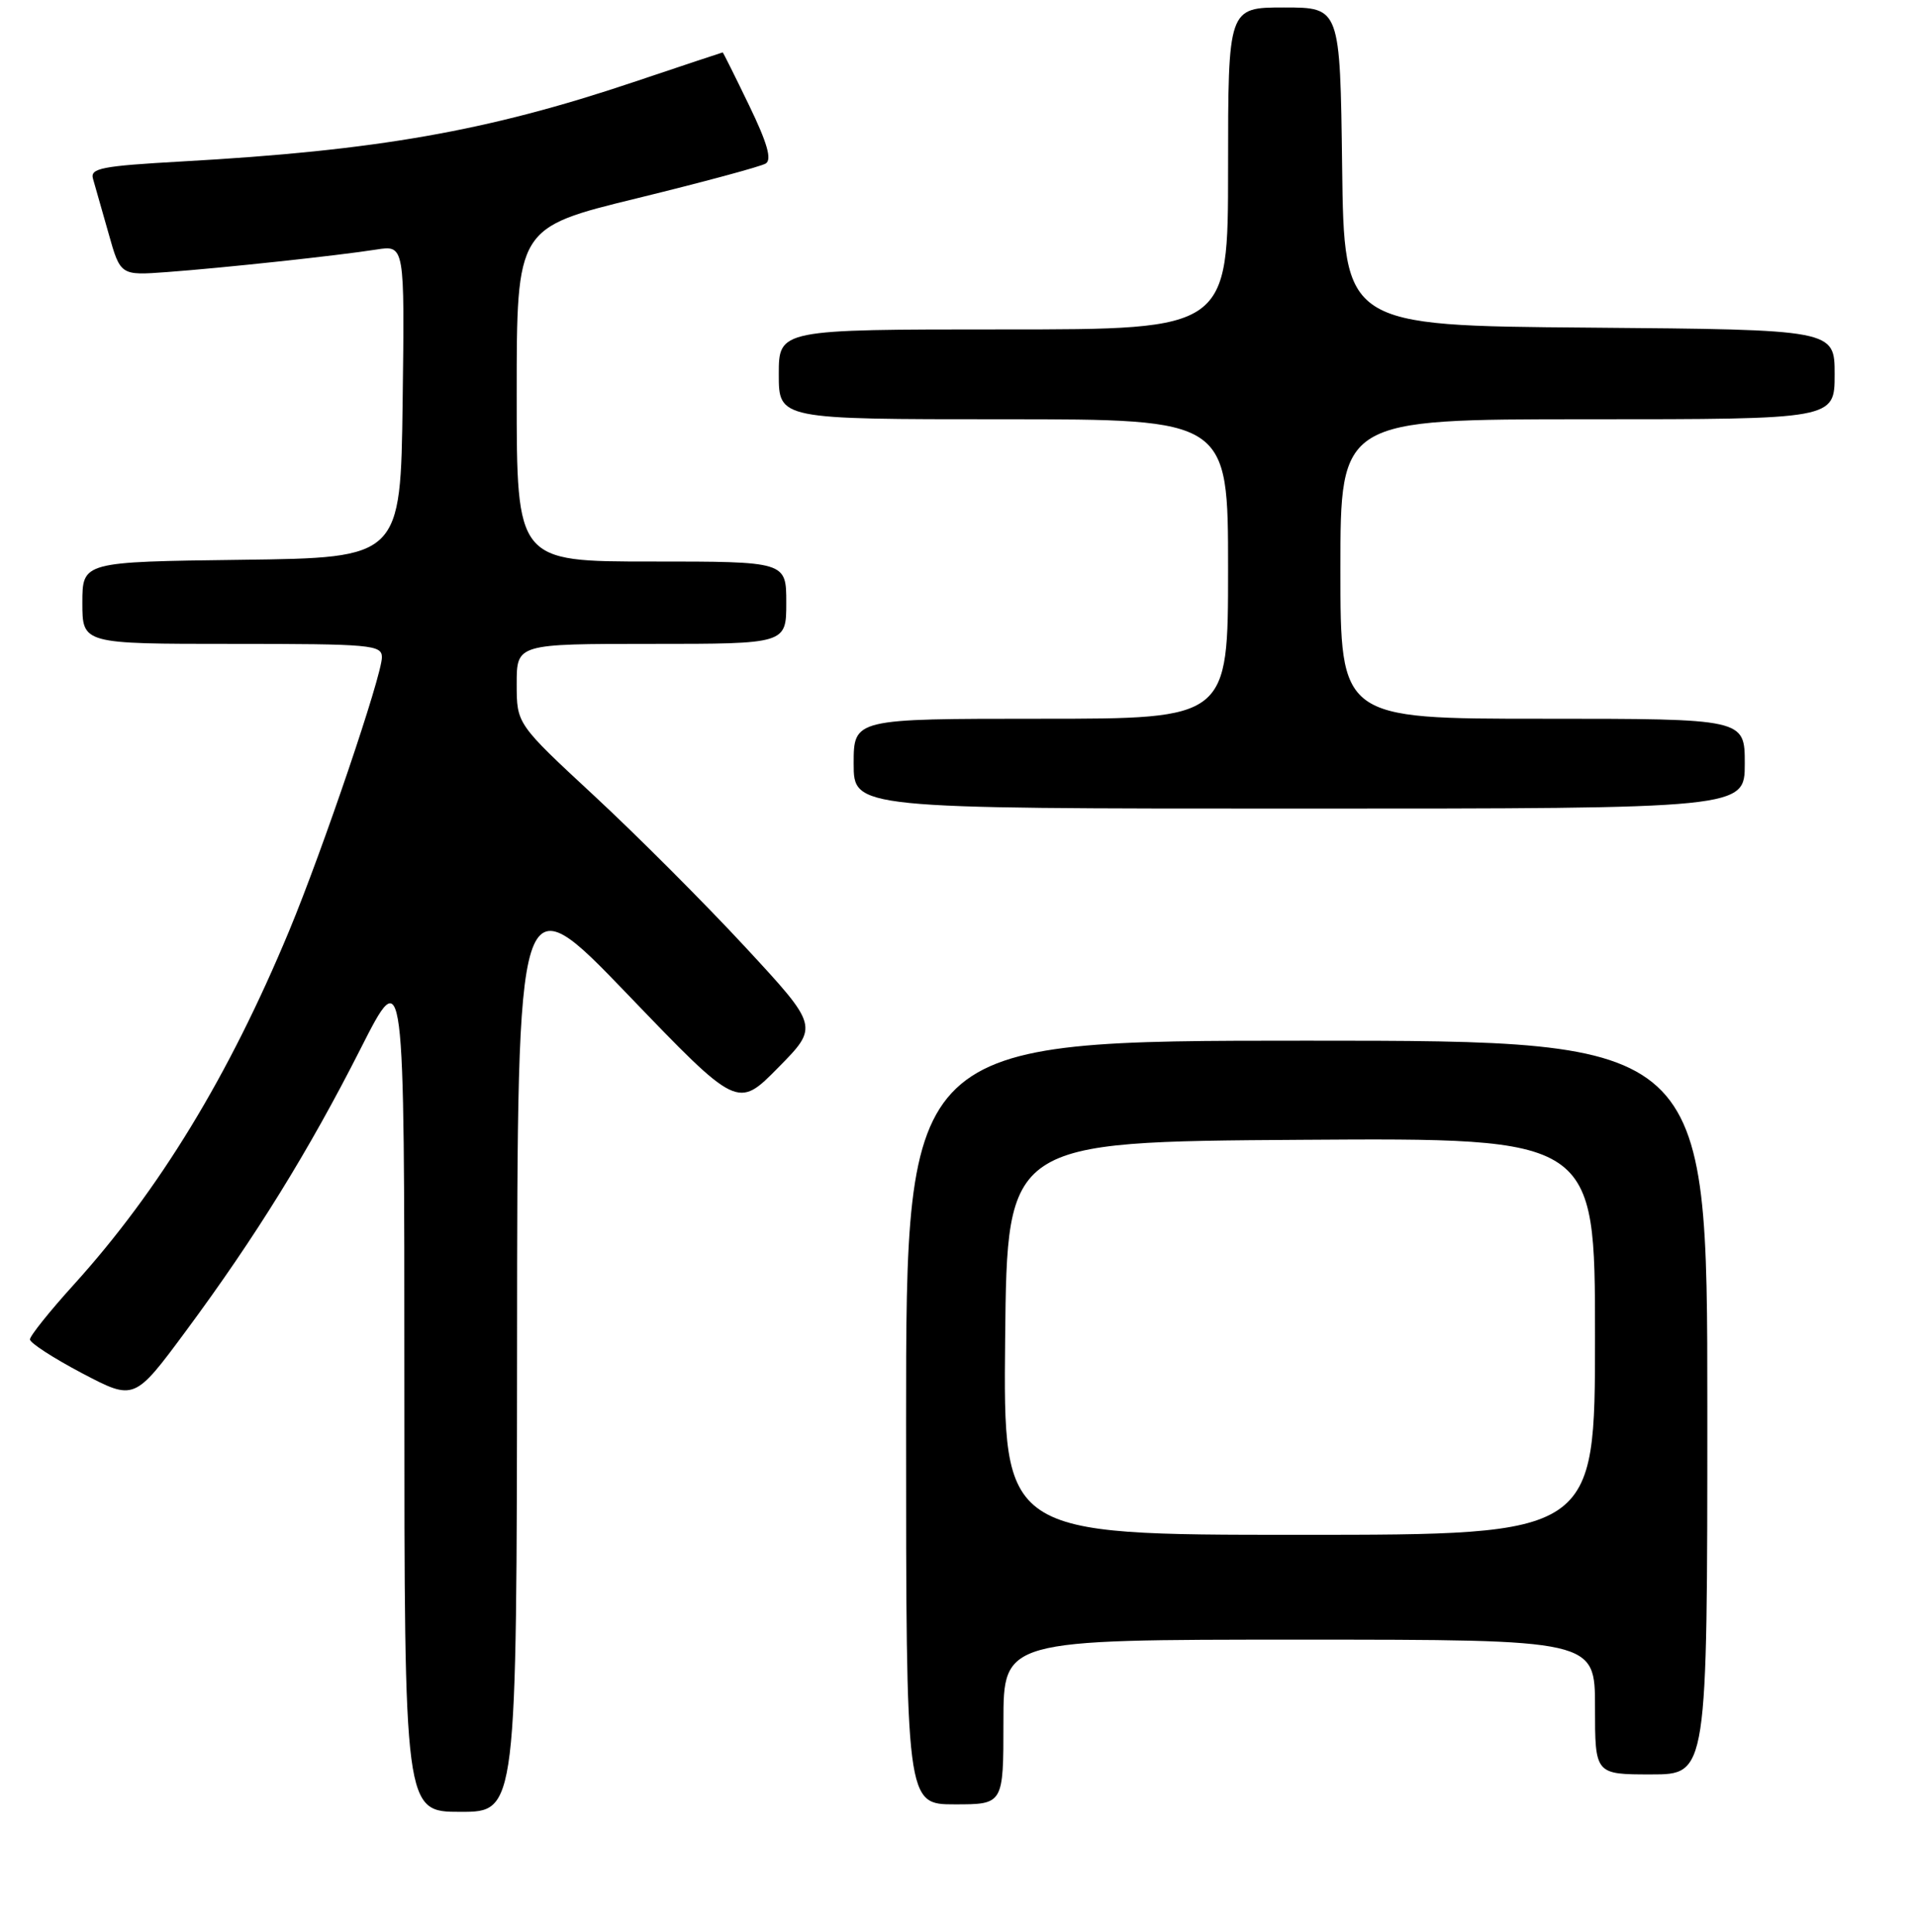 <?xml version="1.0" encoding="UTF-8" standalone="no"?>
<!DOCTYPE svg PUBLIC "-//W3C//DTD SVG 1.1//EN" "http://www.w3.org/Graphics/SVG/1.1/DTD/svg11.dtd" >
<svg xmlns="http://www.w3.org/2000/svg" xmlns:xlink="http://www.w3.org/1999/xlink" version="1.1" viewBox="0 0 256 258">
 <g >
 <path fill="currentColor"
d=" M 69.05 179.75 C 69.09 117.50 69.09 117.50 83.80 132.80 C 98.50 148.10 98.50 148.10 103.92 142.60 C 109.34 137.10 109.34 137.10 99.51 126.48 C 94.10 120.64 85.02 111.55 79.34 106.28 C 69.00 96.69 69.00 96.69 69.00 91.35 C 69.00 86.00 69.00 86.00 87.00 86.00 C 105.00 86.00 105.00 86.00 105.00 80.50 C 105.00 75.00 105.00 75.00 87.00 75.00 C 69.00 75.00 69.00 75.00 69.00 52.71 C 69.00 30.41 69.00 30.41 85.04 26.49 C 93.86 24.33 101.61 22.24 102.26 21.84 C 103.10 21.32 102.47 19.10 100.03 14.06 C 98.15 10.17 96.57 7.00 96.51 7.00 C 96.45 7.00 91.09 8.79 84.59 10.97 C 65.12 17.51 50.29 20.12 24.22 21.57 C 13.57 22.17 12.01 22.47 12.42 23.88 C 12.68 24.77 13.61 28.04 14.49 31.15 C 16.08 36.80 16.08 36.80 22.29 36.34 C 29.86 35.78 45.13 34.14 50.27 33.33 C 54.04 32.74 54.04 32.74 53.77 53.62 C 53.50 74.50 53.50 74.50 32.25 74.77 C 11.00 75.04 11.00 75.04 11.00 80.52 C 11.00 86.00 11.00 86.00 31.00 86.00 C 49.56 86.00 51.00 86.13 51.00 87.79 C 51.00 90.24 43.11 113.50 38.61 124.34 C 30.56 143.71 21.24 159.01 9.84 171.60 C 6.63 175.14 4.00 178.43 4.00 178.90 C 4.00 179.37 7.14 181.40 10.97 183.42 C 17.94 187.08 17.94 187.08 24.82 177.79 C 34.13 165.21 41.23 153.74 48.18 140.02 C 54.00 128.55 54.00 128.55 54.00 185.27 C 54.00 242.00 54.00 242.00 61.50 242.00 C 69.00 242.00 69.00 242.00 69.05 179.75 Z  M 134.00 230.00 C 134.00 219.00 134.00 219.00 173.50 219.00 C 213.00 219.00 213.00 219.00 213.00 228.00 C 213.00 237.00 213.00 237.00 220.50 237.00 C 228.00 237.00 228.00 237.00 228.00 188.00 C 228.00 139.00 228.00 139.00 174.50 139.00 C 121.00 139.00 121.00 139.00 121.00 190.00 C 121.00 241.00 121.00 241.00 127.50 241.00 C 134.00 241.00 134.00 241.00 134.00 230.00 Z  M 233.00 102.00 C 233.00 96.00 233.00 96.00 206.00 96.00 C 179.00 96.00 179.00 96.00 179.00 76.00 C 179.00 56.00 179.00 56.00 212.00 56.00 C 245.00 56.00 245.00 56.00 245.00 50.01 C 245.00 44.03 245.00 44.03 212.25 43.76 C 179.50 43.50 179.50 43.50 179.23 22.25 C 178.96 1.00 178.96 1.00 171.48 1.00 C 164.00 1.00 164.00 1.00 164.00 22.50 C 164.00 44.00 164.00 44.00 134.00 44.00 C 104.00 44.00 104.00 44.00 104.00 50.00 C 104.00 56.00 104.00 56.00 134.00 56.00 C 164.00 56.00 164.00 56.00 164.00 76.00 C 164.00 96.00 164.00 96.00 139.00 96.00 C 114.00 96.00 114.00 96.00 114.00 102.00 C 114.00 108.00 114.00 108.00 173.50 108.00 C 233.00 108.00 233.00 108.00 233.00 102.00 Z  M 134.23 178.75 C 134.50 152.50 134.50 152.50 173.75 152.24 C 213.00 151.98 213.00 151.98 213.00 178.49 C 213.00 205.00 213.00 205.00 173.48 205.00 C 133.97 205.00 133.97 205.00 134.23 178.75 Z "/>
</g>
</svg>